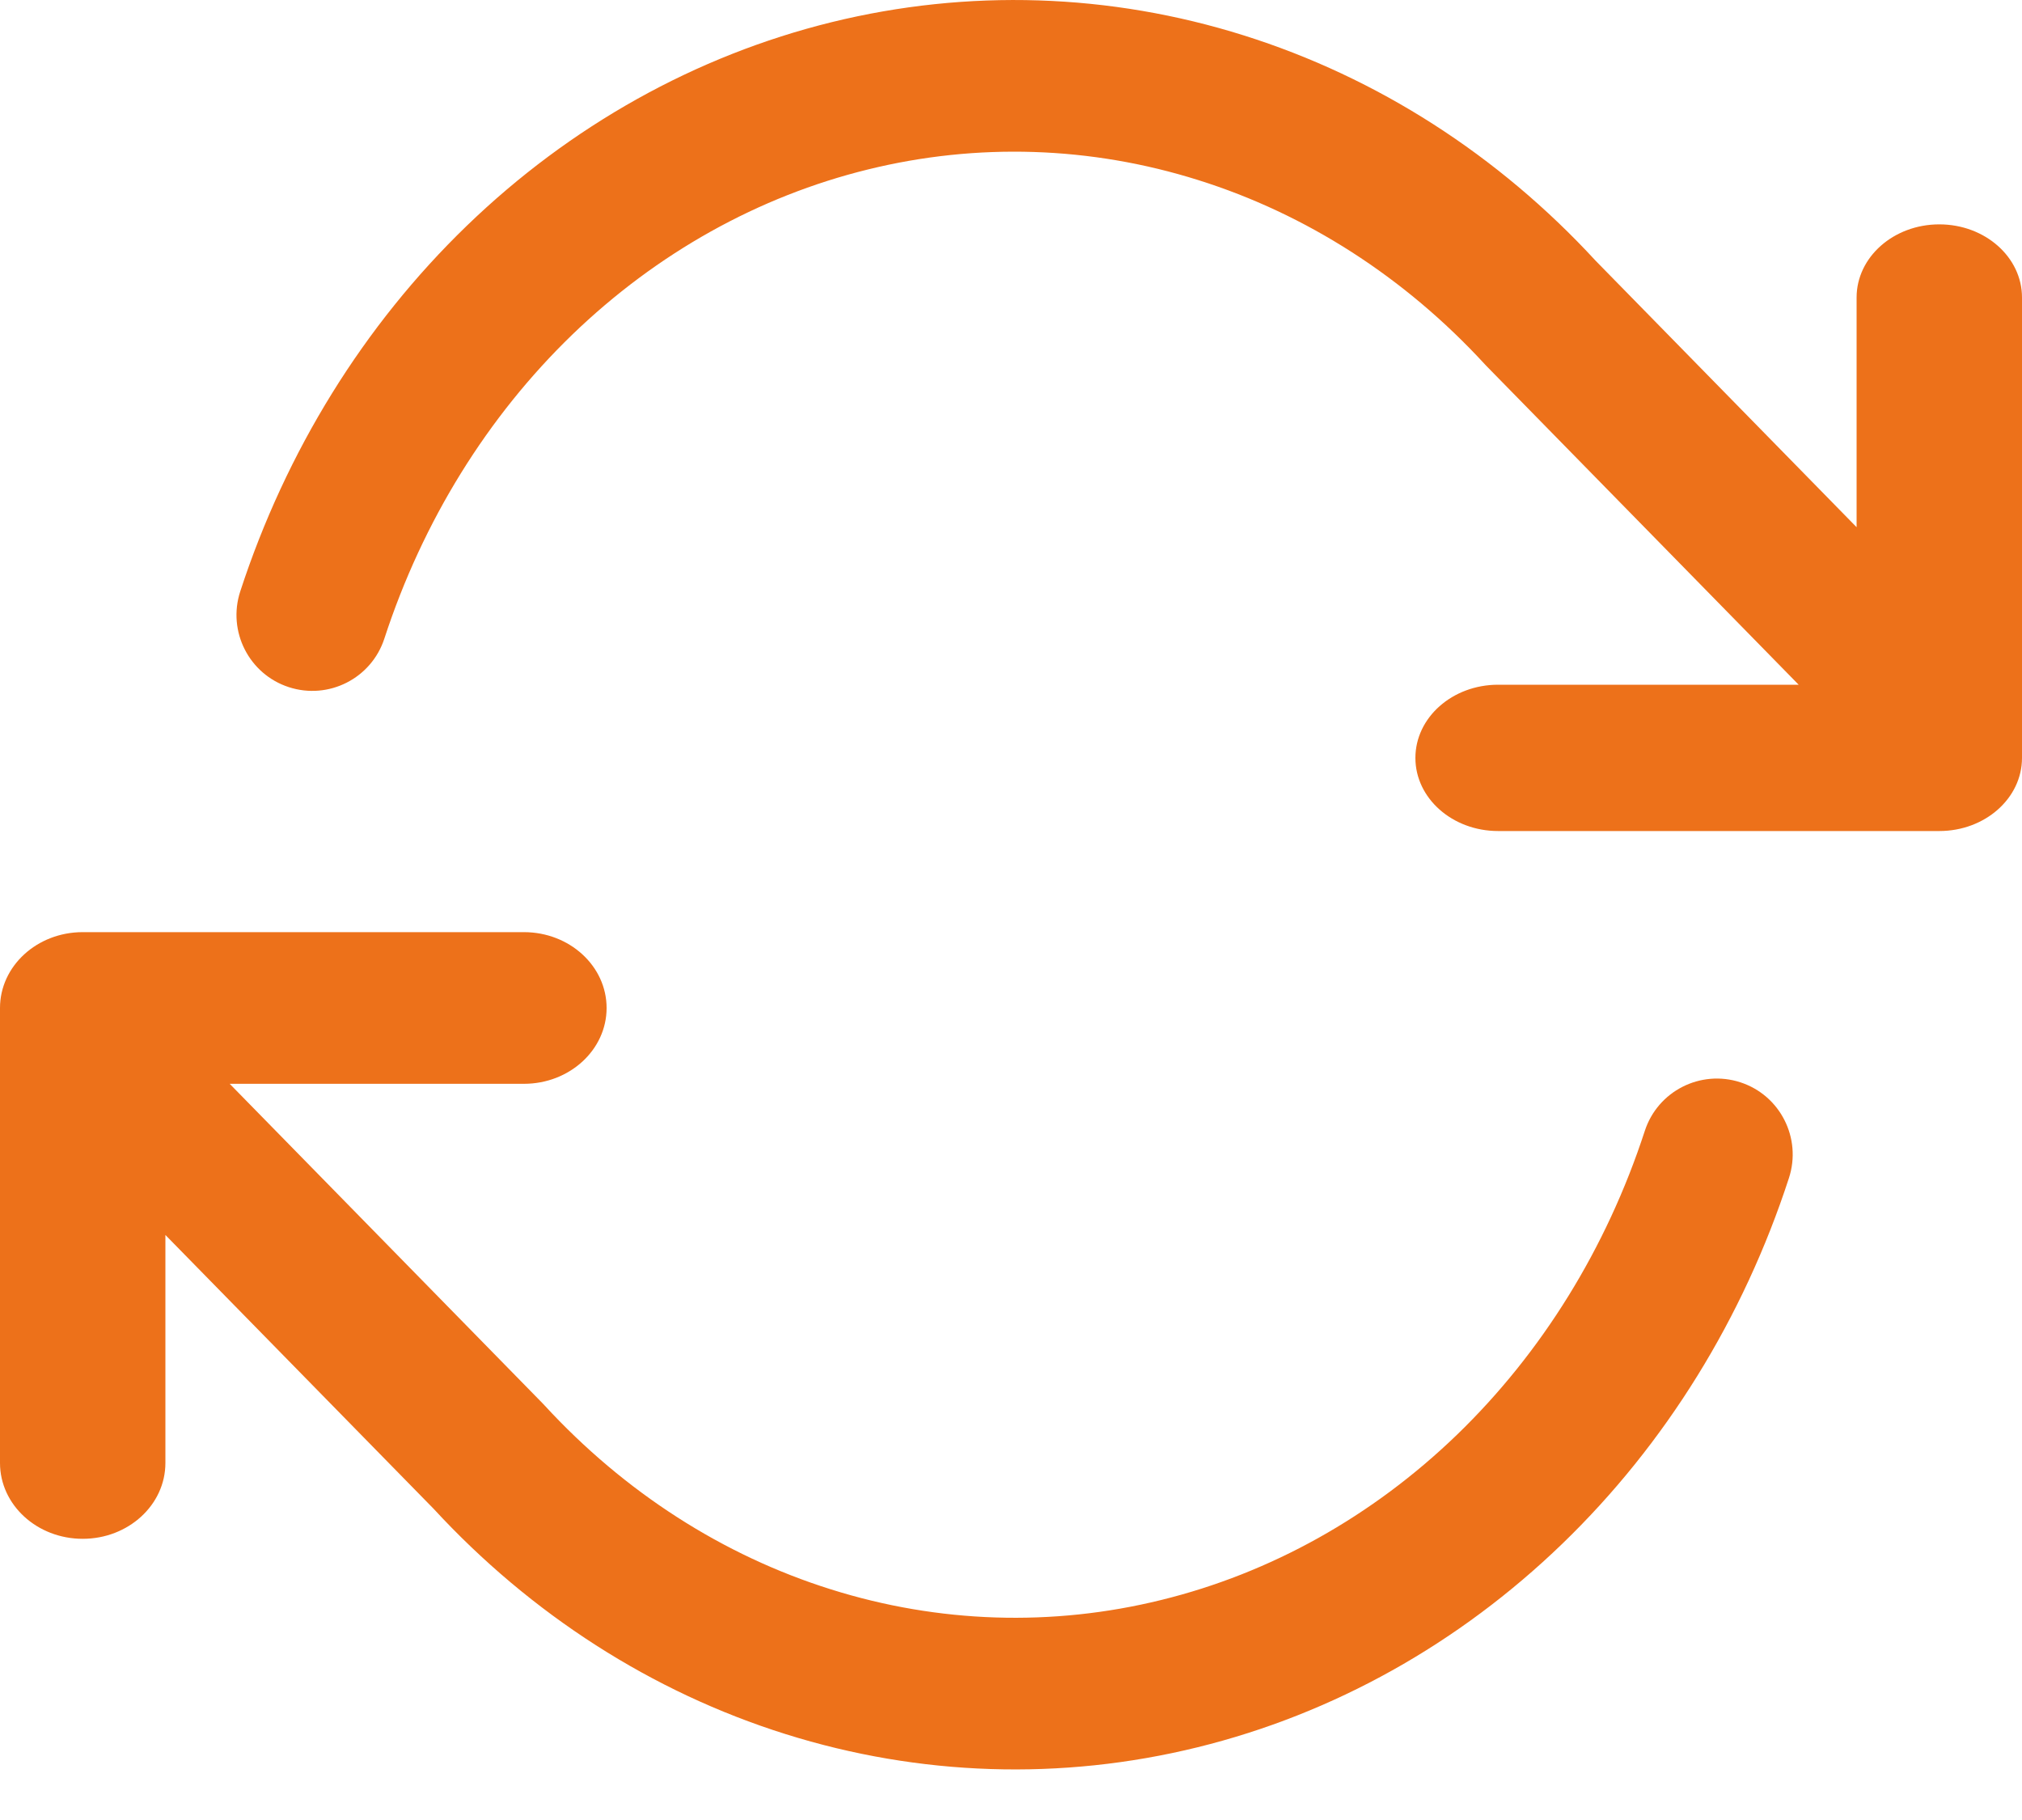 <svg width="20" height="18" viewBox="0 0 20 18" fill="none" xmlns="http://www.w3.org/2000/svg">
<path fill-rule="evenodd" clip-rule="evenodd" d="M8.585 1.676C9.665 1.41 10.788 1.446 11.852 1.781C12.917 2.115 13.893 2.74 14.687 3.603C14.693 3.609 14.698 3.614 14.703 3.62L17.791 6.772H14.818C14.366 6.772 14 7.096 14 7.496C14 7.895 14.366 8.219 14.818 8.219H19.182C19.634 8.219 20 7.895 20 7.496V2.942C20 2.543 19.634 2.219 19.182 2.219C18.73 2.219 18.364 2.543 18.364 2.942V5.214L15.783 2.579C14.82 1.534 13.623 0.765 12.302 0.35C10.977 -0.067 9.574 -0.112 8.227 0.219C6.881 0.55 5.64 1.245 4.618 2.232C3.597 3.218 2.828 4.464 2.376 5.85C2.248 6.244 2.463 6.668 2.857 6.796C3.251 6.924 3.674 6.709 3.802 6.315C4.181 5.153 4.822 4.12 5.66 3.31C6.498 2.501 7.505 1.941 8.585 1.676ZM1.636 12.214V14.469C1.636 14.883 1.27 15.219 0.818 15.219C0.366 15.219 0 14.883 0 14.469V9.969C0 9.555 0.366 9.219 0.818 9.219H5.182C5.634 9.219 6 9.555 6 9.969C6 10.383 5.634 10.719 5.182 10.719H2.272L5.368 13.88C5.373 13.886 5.379 13.891 5.384 13.897C6.178 14.76 7.154 15.385 8.219 15.719C9.283 16.054 10.407 16.09 11.486 15.824C12.566 15.559 13.573 14.999 14.411 14.19C15.249 13.38 15.89 12.347 16.269 11.185C16.397 10.791 16.82 10.576 17.214 10.704C17.608 10.832 17.823 11.256 17.695 11.65C17.244 13.036 16.474 14.282 15.453 15.268C14.431 16.255 13.191 16.95 11.844 17.281C10.497 17.612 9.095 17.567 7.769 17.15C6.448 16.735 5.252 15.966 4.288 14.921L1.636 12.214Z" fill="#ED711A"/>
</svg>
